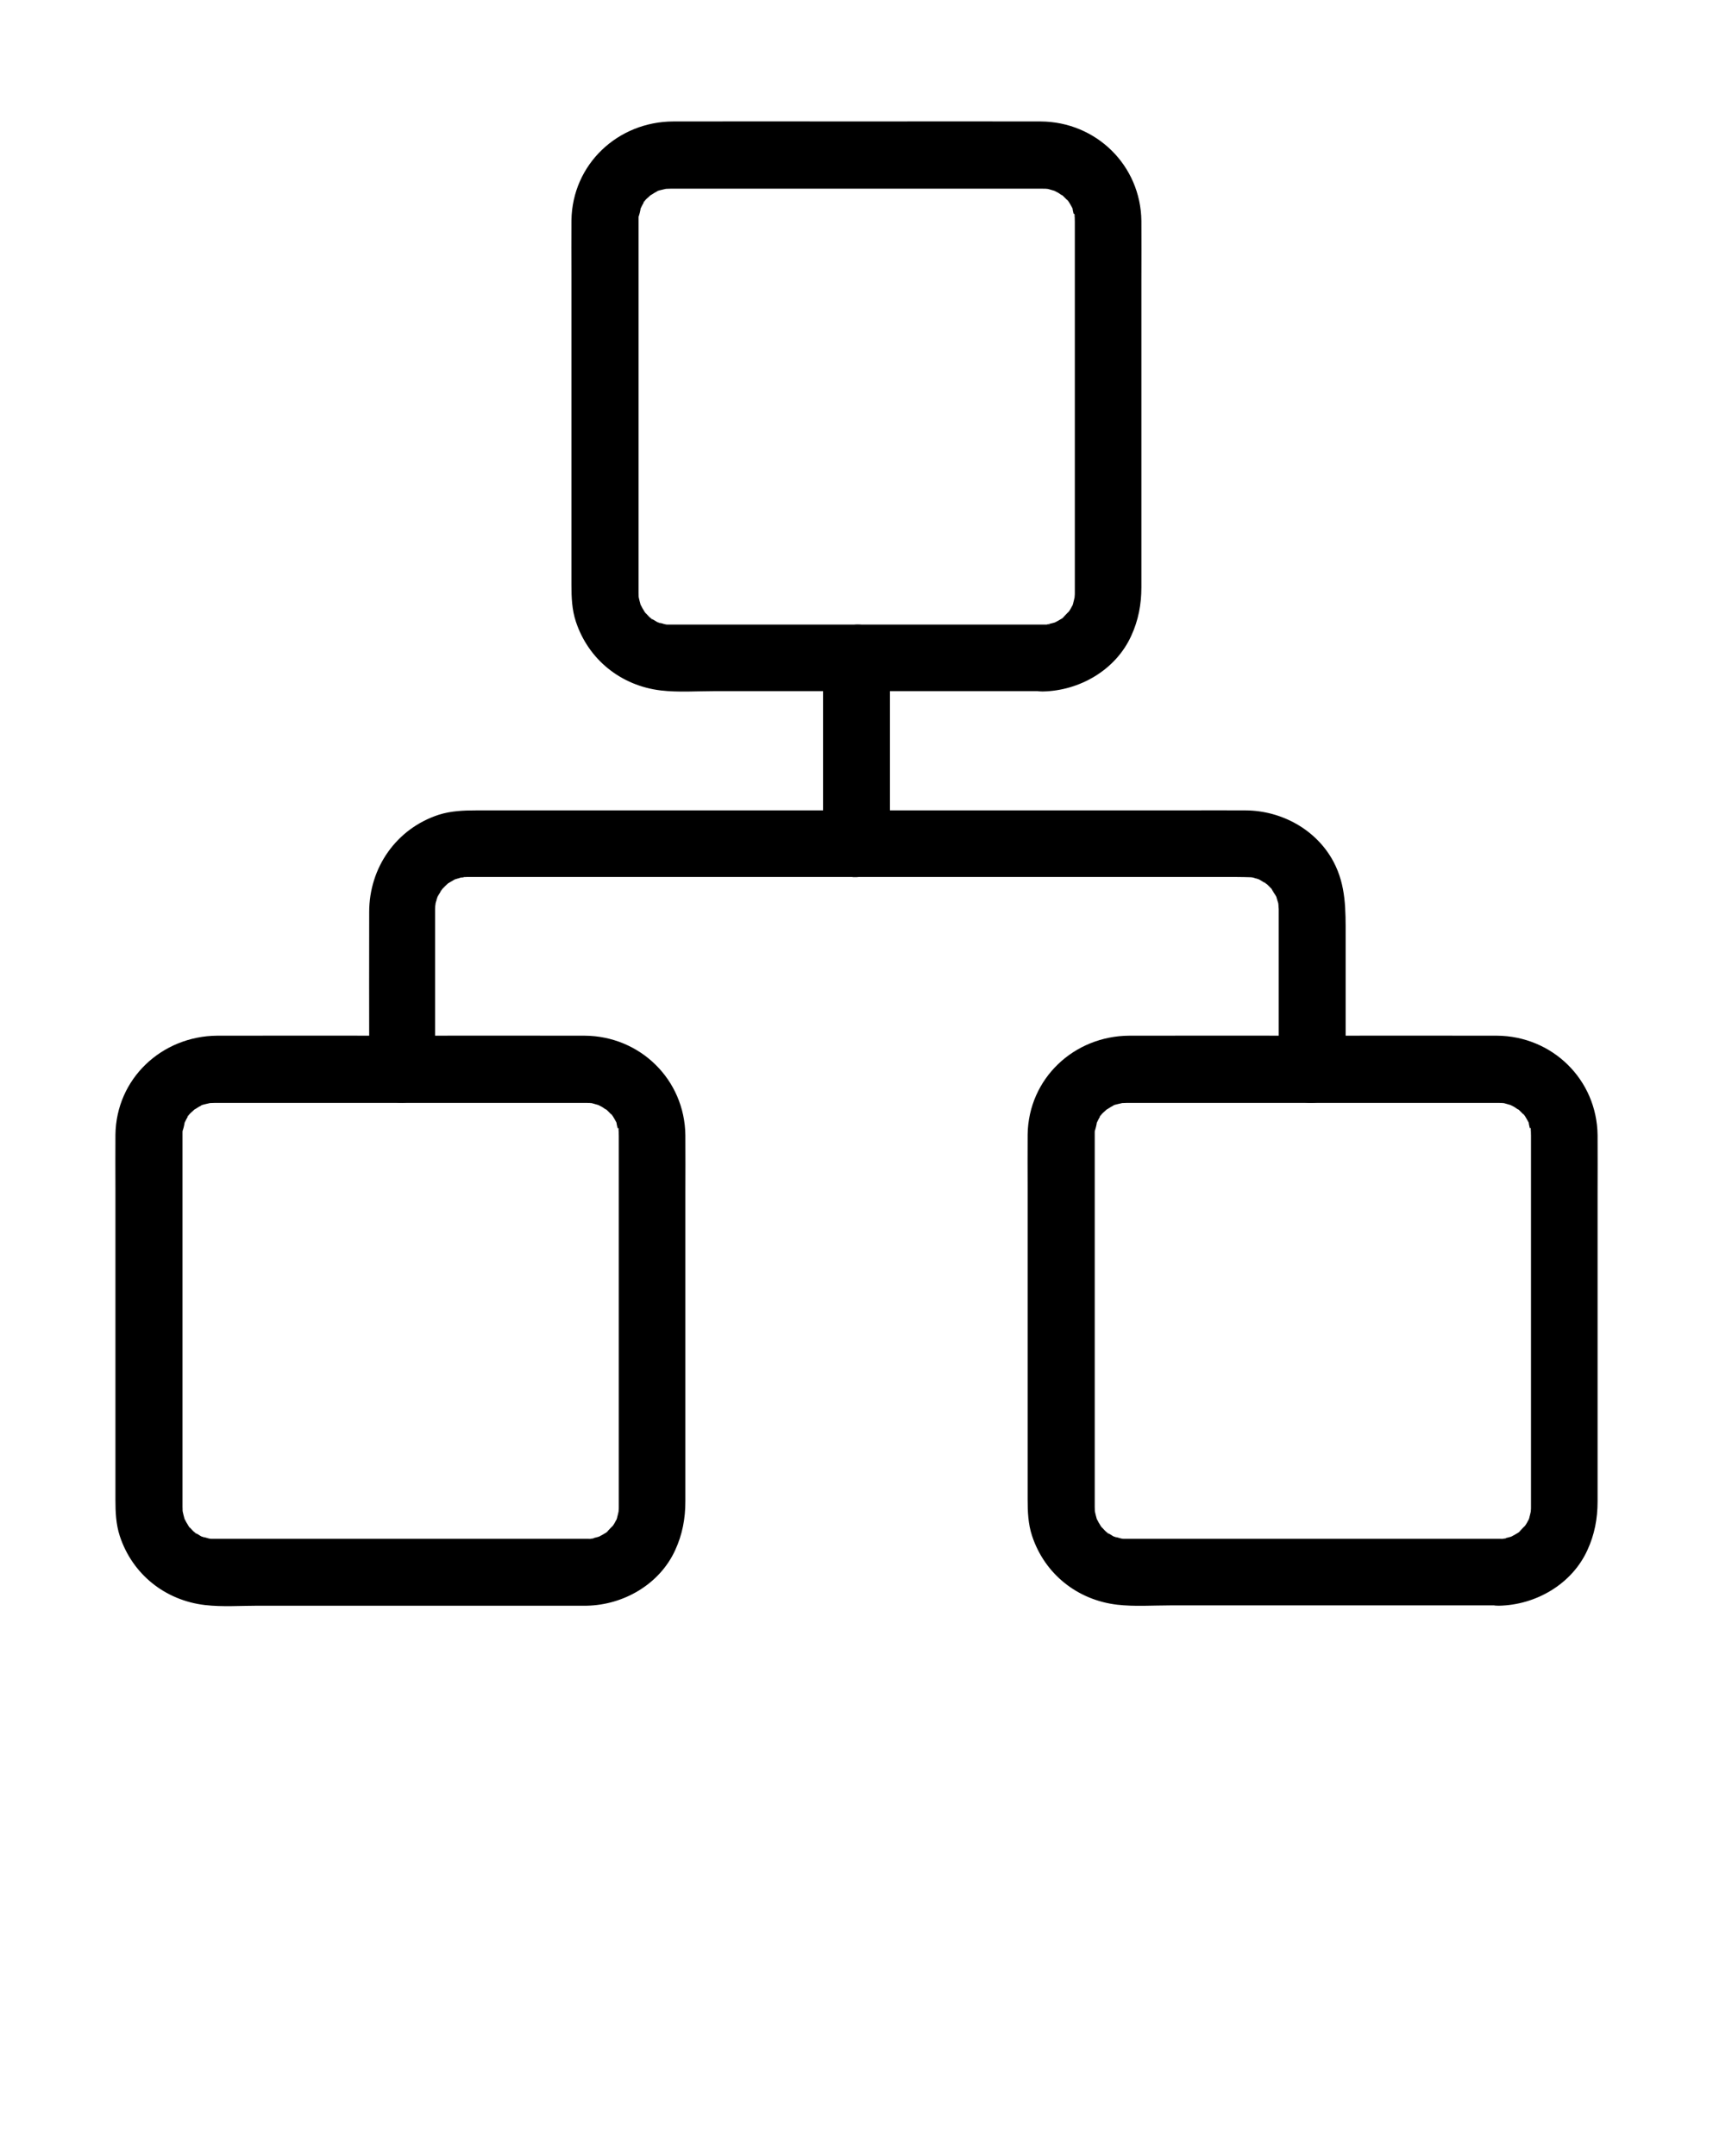 <svg width="58" height="73" viewBox="0 0 116 145" fill="none" xmlns="http://www.w3.org/2000/svg">
<path d="M70.609 41.801C67.176 41.801 63.733 41.801 60.3 41.801C55.69 41.801 51.079 41.801 46.468 41.801C46.106 41.801 45.755 41.801 45.392 41.801H45.381C45.347 41.801 45.256 41.801 45.222 41.801C45.166 41.801 45.12 41.801 45.064 41.789C44.86 41.767 44.86 41.767 45.053 41.789C45.098 41.801 45.154 41.801 45.2 41.812C45.098 41.789 44.996 41.778 44.905 41.744C44.803 41.721 44.713 41.688 44.611 41.665C44.271 41.574 44.747 41.721 44.735 41.733C44.701 41.755 44.361 41.551 44.339 41.529C44.248 41.483 44.169 41.427 44.09 41.37C43.704 41.144 44.214 41.45 44.192 41.461C44.135 41.495 43.704 40.996 43.659 40.951C43.41 40.702 43.772 41.053 43.738 41.064C43.727 41.064 43.591 40.849 43.58 40.815C43.523 40.736 43.478 40.645 43.433 40.555C43.172 40.056 43.387 40.555 43.421 40.555C43.387 40.555 43.217 39.83 43.229 39.818C43.251 39.807 43.263 40.419 43.251 39.966C43.251 39.864 43.24 39.762 43.24 39.648C43.24 39.626 43.24 39.603 43.24 39.592C43.24 39.444 43.24 39.297 43.24 39.15C43.24 38.504 43.24 37.847 43.24 37.202C43.24 32.217 43.24 27.221 43.24 22.237C43.24 20.164 43.24 18.08 43.24 16.007C43.24 15.52 43.24 15.044 43.24 14.557C43.24 14.523 43.24 14.489 43.24 14.443C43.24 14.432 43.24 14.432 43.24 14.421C43.24 14.364 43.24 14.409 43.24 14.262C43.24 14.183 43.251 14.104 43.251 14.024C43.263 13.843 43.263 13.922 43.217 14.239C43.285 14.115 43.376 13.718 43.387 13.582C43.41 13.31 43.172 13.945 43.331 13.707C43.399 13.605 43.444 13.48 43.501 13.379C43.546 13.288 43.602 13.209 43.659 13.129C43.886 12.744 43.58 13.254 43.569 13.231C43.535 13.163 44.022 12.755 44.078 12.699C44.407 12.37 43.761 12.846 44.033 12.733C44.135 12.688 44.248 12.597 44.35 12.54C44.441 12.495 44.531 12.45 44.611 12.404C44.928 12.234 44.486 12.484 44.486 12.461C44.486 12.416 45.109 12.291 45.143 12.28C45.449 12.189 44.565 12.291 45.075 12.291C45.177 12.291 45.29 12.28 45.392 12.28C45.472 12.28 45.551 12.28 45.63 12.28C46.163 12.28 46.706 12.28 47.239 12.28C49.403 12.28 51.566 12.28 53.73 12.28C58.646 12.28 63.563 12.28 68.479 12.28C69.079 12.28 69.68 12.28 70.28 12.28C70.394 12.28 70.496 12.28 70.609 12.28H70.62C70.767 12.28 70.745 12.28 70.858 12.291C71.345 12.314 70.79 12.268 70.79 12.268C70.801 12.234 71.311 12.404 71.379 12.416C71.855 12.529 71.062 12.223 71.322 12.382C71.424 12.438 71.549 12.495 71.651 12.552C71.753 12.608 71.855 12.71 71.968 12.744C72.229 12.846 71.583 12.382 71.923 12.71C72.059 12.846 72.206 12.982 72.342 13.129C72.648 13.446 72.24 13.027 72.263 13.016C72.285 13.005 72.444 13.288 72.467 13.322C72.534 13.424 72.58 13.537 72.648 13.65C72.84 13.99 72.603 13.345 72.625 13.594C72.636 13.73 72.727 14.126 72.795 14.251C72.636 13.967 72.772 13.854 72.772 14.104C72.772 13.82 72.784 14.704 72.784 14.421C72.784 14.443 72.784 14.466 72.784 14.489C72.784 14.908 72.784 15.327 72.784 15.746C72.784 20.459 72.784 25.182 72.784 29.895C72.784 32.228 72.784 34.551 72.784 36.884C72.784 37.587 72.784 38.3 72.784 39.003C72.784 39.173 72.784 39.343 72.784 39.524C72.784 39.558 72.784 39.603 72.784 39.637V39.648C72.784 39.773 72.784 39.784 72.772 39.886C72.75 40.407 72.795 39.818 72.795 39.818C72.806 39.818 72.636 40.555 72.603 40.555C72.58 40.555 72.863 40.033 72.659 40.43C72.614 40.521 72.569 40.611 72.523 40.691C72.478 40.781 72.421 40.861 72.365 40.94C72.138 41.348 72.625 40.713 72.41 40.895C72.251 41.03 72.093 41.223 71.945 41.37C71.628 41.676 72.047 41.268 72.059 41.291C72.059 41.302 71.844 41.438 71.809 41.45C71.708 41.517 71.594 41.574 71.481 41.631C71.073 41.869 71.538 41.608 71.538 41.608C71.538 41.654 71.028 41.755 70.96 41.778C70.518 41.903 71.118 41.744 71.107 41.767C71.062 41.812 70.654 41.801 70.609 41.801C69.419 41.823 68.287 42.832 68.343 44.066C68.4 45.279 69.34 46.355 70.609 46.332C73.101 46.287 75.548 44.882 76.601 42.571C77.088 41.517 77.292 40.43 77.292 39.275C77.292 37.632 77.292 35.978 77.292 34.336C77.292 29.034 77.292 23.732 77.292 18.419C77.292 17.105 77.304 15.78 77.292 14.466C77.247 10.694 74.222 7.748 70.473 7.726C66.372 7.714 62.271 7.726 58.17 7.726C53.979 7.726 49.788 7.714 45.596 7.726C41.835 7.737 38.754 10.626 38.697 14.421C38.686 15.655 38.697 16.879 38.697 18.114C38.697 23.392 38.697 28.66 38.697 33.939C38.697 35.672 38.697 37.405 38.697 39.139C38.697 39.966 38.731 40.792 38.992 41.586C39.842 44.18 42.062 45.947 44.758 46.264C45.936 46.4 47.16 46.309 48.338 46.309C50.785 46.309 53.243 46.309 55.69 46.309C60.38 46.309 65.069 46.309 69.748 46.309C70.031 46.309 70.314 46.309 70.597 46.309C71.787 46.309 72.92 45.267 72.863 44.044C72.829 42.843 71.877 41.801 70.609 41.801Z" fill="black"/>
<path d="M39.728 103.72C36.295 103.72 32.852 103.72 29.419 103.72C24.809 103.72 20.198 103.72 15.588 103.72C15.225 103.72 14.874 103.72 14.511 103.72H14.5C14.466 103.72 14.376 103.72 14.342 103.72C14.285 103.72 14.24 103.72 14.183 103.709C13.979 103.686 13.979 103.686 14.172 103.709C14.217 103.72 14.274 103.72 14.319 103.731C14.217 103.709 14.115 103.698 14.024 103.664C13.922 103.641 13.832 103.607 13.73 103.584C13.39 103.494 13.866 103.641 13.854 103.652C13.82 103.675 13.481 103.471 13.458 103.448C13.367 103.403 13.288 103.346 13.209 103.29C12.824 103.063 13.333 103.369 13.311 103.38C13.254 103.414 12.824 102.916 12.778 102.871C12.529 102.621 12.892 102.973 12.858 102.984C12.846 102.984 12.71 102.769 12.699 102.735C12.642 102.655 12.597 102.565 12.552 102.474C12.291 101.976 12.506 102.474 12.54 102.474C12.506 102.474 12.336 101.749 12.348 101.738C12.37 101.726 12.382 102.338 12.37 101.885C12.37 101.783 12.359 101.681 12.359 101.568C12.359 101.545 12.359 101.523 12.359 101.511C12.359 101.364 12.359 101.217 12.359 101.069C12.359 100.424 12.359 99.767 12.359 99.121C12.359 94.137 12.359 89.141 12.359 84.156C12.359 82.084 12.359 79.999 12.359 77.926C12.359 77.439 12.359 76.963 12.359 76.476C12.359 76.442 12.359 76.408 12.359 76.363C12.359 76.351 12.359 76.351 12.359 76.34C12.359 76.284 12.359 76.329 12.359 76.181C12.359 76.102 12.37 76.023 12.37 75.944C12.382 75.762 12.382 75.842 12.336 76.159C12.404 76.034 12.495 75.638 12.506 75.502C12.529 75.23 12.291 75.864 12.45 75.626C12.518 75.525 12.563 75.4 12.62 75.298C12.665 75.207 12.722 75.128 12.778 75.049C13.005 74.663 12.699 75.173 12.688 75.151C12.654 75.083 13.141 74.675 13.197 74.618C13.526 74.29 12.88 74.766 13.152 74.652C13.254 74.607 13.367 74.516 13.469 74.46C13.56 74.414 13.65 74.369 13.73 74.324C14.047 74.154 13.605 74.403 13.605 74.38C13.605 74.335 14.228 74.21 14.262 74.199C14.568 74.109 13.684 74.21 14.194 74.21C14.296 74.21 14.409 74.199 14.511 74.199C14.591 74.199 14.67 74.199 14.749 74.199C15.282 74.199 15.825 74.199 16.358 74.199C18.522 74.199 20.685 74.199 22.849 74.199C27.765 74.199 32.682 74.199 37.598 74.199C38.199 74.199 38.799 74.199 39.399 74.199C39.513 74.199 39.615 74.199 39.728 74.199H39.739C39.886 74.199 39.864 74.199 39.977 74.21C40.464 74.233 39.909 74.188 39.909 74.188C39.92 74.154 40.43 74.324 40.498 74.335C40.974 74.448 40.181 74.142 40.442 74.301C40.544 74.358 40.668 74.414 40.77 74.471C40.872 74.528 40.974 74.629 41.087 74.663C41.348 74.766 40.702 74.301 41.042 74.629C41.178 74.766 41.325 74.901 41.461 75.049C41.767 75.366 41.359 74.947 41.382 74.935C41.404 74.924 41.563 75.207 41.586 75.241C41.654 75.343 41.699 75.457 41.767 75.57C41.959 75.91 41.722 75.264 41.744 75.513C41.756 75.649 41.846 76.046 41.914 76.17C41.756 75.887 41.892 75.774 41.892 76.023C41.892 75.74 41.903 76.623 41.903 76.34C41.903 76.363 41.903 76.385 41.903 76.408C41.903 76.827 41.903 77.246 41.903 77.665C41.903 82.378 41.903 87.102 41.903 91.814C41.903 94.148 41.903 96.47 41.903 98.804C41.903 99.506 41.903 100.22 41.903 100.922C41.903 101.092 41.903 101.262 41.903 101.443C41.903 101.477 41.903 101.523 41.903 101.556V101.568C41.903 101.692 41.903 101.704 41.892 101.806C41.869 102.327 41.914 101.738 41.914 101.738C41.925 101.738 41.756 102.474 41.722 102.474C41.699 102.474 41.982 101.953 41.778 102.349C41.733 102.44 41.688 102.531 41.642 102.61C41.597 102.701 41.54 102.78 41.484 102.859C41.257 103.267 41.744 102.633 41.529 102.814C41.37 102.95 41.212 103.142 41.065 103.29C40.747 103.596 41.167 103.188 41.178 103.21C41.178 103.222 40.963 103.358 40.929 103.369C40.827 103.437 40.713 103.494 40.6 103.55C40.192 103.788 40.657 103.528 40.657 103.528C40.657 103.573 40.147 103.675 40.079 103.698C39.637 103.822 40.238 103.664 40.226 103.686C40.181 103.743 39.762 103.72 39.728 103.72C38.538 103.743 37.406 104.751 37.462 105.986C37.519 107.198 38.459 108.274 39.728 108.251C42.22 108.206 44.667 106.801 45.721 104.49C46.208 103.437 46.411 102.349 46.411 101.194C46.411 99.551 46.411 97.897 46.411 96.255C46.411 90.953 46.411 85.652 46.411 80.339C46.411 79.025 46.423 77.7 46.411 76.385C46.366 72.613 43.342 69.668 39.592 69.645C35.491 69.634 31.39 69.645 27.29 69.645C23.098 69.645 18.907 69.634 14.715 69.645C10.954 69.668 7.862 72.556 7.817 76.363C7.805 77.597 7.817 78.821 7.817 80.056C7.817 85.335 7.817 90.602 7.817 95.881C7.817 97.614 7.817 99.347 7.817 101.081C7.817 101.908 7.851 102.735 8.111 103.528C8.961 106.122 11.181 107.889 13.877 108.206C15.055 108.342 16.279 108.251 17.457 108.251C19.904 108.251 22.362 108.251 24.809 108.251C29.499 108.251 34.188 108.251 38.867 108.251C39.15 108.251 39.433 108.251 39.717 108.251C40.906 108.251 42.039 107.209 41.982 105.986C41.937 104.762 40.997 103.72 39.728 103.72Z" fill="black"/>
<path d="M101.5 103.72C98.068 103.72 94.624 103.72 91.192 103.72C86.581 103.72 81.971 103.72 77.36 103.72C76.998 103.72 76.646 103.72 76.284 103.72H76.273C76.239 103.72 76.148 103.72 76.114 103.72C76.057 103.72 76.012 103.72 75.955 103.709C75.751 103.686 75.751 103.686 75.944 103.709C75.989 103.72 76.046 103.72 76.091 103.732C75.989 103.709 75.888 103.698 75.797 103.664C75.695 103.641 75.604 103.607 75.502 103.584C75.162 103.494 75.638 103.641 75.627 103.652C75.593 103.675 75.253 103.471 75.23 103.448C75.14 103.403 75.061 103.346 74.981 103.29C74.596 103.063 75.106 103.369 75.083 103.38C75.026 103.414 74.596 102.916 74.551 102.871C74.302 102.621 74.664 102.973 74.63 102.984C74.619 102.984 74.483 102.769 74.471 102.735C74.415 102.655 74.37 102.565 74.324 102.474C74.064 101.976 74.279 102.474 74.313 102.474C74.279 102.474 74.109 101.749 74.12 101.738C74.143 101.726 74.154 102.338 74.143 101.885C74.143 101.783 74.132 101.681 74.132 101.568C74.132 101.545 74.132 101.523 74.132 101.511C74.132 101.364 74.132 101.217 74.132 101.069C74.132 100.424 74.132 99.767 74.132 99.121C74.132 94.137 74.132 89.141 74.132 84.156C74.132 82.084 74.132 79.999 74.132 77.926C74.132 77.439 74.132 76.963 74.132 76.476C74.132 76.442 74.132 76.408 74.132 76.363C74.132 76.351 74.132 76.351 74.132 76.34C74.132 76.284 74.132 76.329 74.132 76.181C74.132 76.102 74.143 76.023 74.143 75.944C74.154 75.762 74.154 75.842 74.109 76.159C74.177 76.034 74.267 75.638 74.279 75.502C74.302 75.23 74.064 75.864 74.222 75.626C74.29 75.525 74.335 75.4 74.392 75.298C74.438 75.207 74.494 75.128 74.551 75.049C74.777 74.663 74.471 75.173 74.46 75.151C74.426 75.083 74.913 74.675 74.97 74.618C75.298 74.29 74.653 74.766 74.925 74.652C75.026 74.607 75.14 74.516 75.242 74.46C75.332 74.414 75.423 74.369 75.502 74.324C75.82 74.154 75.378 74.403 75.378 74.38C75.378 74.335 76.001 74.21 76.035 74.199C76.341 74.109 75.457 74.21 75.967 74.21C76.069 74.21 76.182 74.199 76.284 74.199C76.363 74.199 76.442 74.199 76.522 74.199C77.054 74.199 77.598 74.199 78.13 74.199C80.294 74.199 82.458 74.199 84.621 74.199C89.538 74.199 94.454 74.199 99.371 74.199C99.971 74.199 100.571 74.199 101.172 74.199C101.285 74.199 101.387 74.199 101.5 74.199H101.512C101.659 74.199 101.636 74.199 101.75 74.21C102.237 74.233 101.682 74.188 101.682 74.188C101.693 74.154 102.203 74.324 102.271 74.335C102.746 74.448 101.953 74.142 102.214 74.301C102.316 74.358 102.441 74.414 102.543 74.471C102.644 74.528 102.746 74.629 102.86 74.663C103.12 74.766 102.475 74.301 102.814 74.629C102.95 74.766 103.098 74.901 103.234 75.049C103.539 75.366 103.132 74.947 103.154 74.935C103.177 74.924 103.336 75.207 103.358 75.241C103.426 75.343 103.471 75.457 103.539 75.57C103.732 75.91 103.494 75.264 103.517 75.513C103.528 75.649 103.619 76.046 103.687 76.17C103.528 75.887 103.664 75.774 103.664 76.023C103.664 75.74 103.675 76.623 103.675 76.34C103.675 76.363 103.675 76.385 103.675 76.408C103.675 76.827 103.675 77.246 103.675 77.665C103.675 82.378 103.675 87.102 103.675 91.814C103.675 94.148 103.675 96.47 103.675 98.804C103.675 99.506 103.675 100.22 103.675 100.922C103.675 101.092 103.675 101.262 103.675 101.443C103.675 101.477 103.675 101.523 103.675 101.556V101.568C103.675 101.692 103.675 101.704 103.664 101.806C103.641 102.327 103.687 101.738 103.687 101.738C103.698 101.738 103.528 102.474 103.494 102.474C103.471 102.474 103.755 101.953 103.551 102.349C103.505 102.44 103.46 102.531 103.415 102.61C103.369 102.701 103.313 102.78 103.256 102.859C103.03 103.267 103.517 102.633 103.302 102.814C103.143 102.95 102.984 103.142 102.837 103.29C102.52 103.596 102.939 103.188 102.95 103.21C102.95 103.222 102.735 103.358 102.701 103.369C102.599 103.437 102.486 103.494 102.373 103.55C101.965 103.788 102.429 103.528 102.429 103.528C102.429 103.573 101.919 103.675 101.852 103.698C101.41 103.822 102.01 103.664 101.999 103.686C101.953 103.743 101.546 103.72 101.5 103.72C100.311 103.743 99.178 104.751 99.235 105.986C99.291 107.198 100.232 108.274 101.5 108.251C103.993 108.206 106.439 106.801 107.493 104.49C107.98 103.437 108.184 102.349 108.184 101.194C108.184 99.551 108.184 97.897 108.184 96.255C108.184 90.953 108.184 85.652 108.184 80.339C108.184 79.025 108.195 77.7 108.184 76.385C108.139 72.613 105.114 69.668 101.364 69.645C97.264 69.634 93.163 69.645 89.062 69.645C84.871 69.645 80.679 69.634 76.488 69.645C72.727 69.656 69.646 72.545 69.589 76.34C69.578 77.575 69.589 78.798 69.589 80.033C69.589 85.312 69.589 90.579 69.589 95.859C69.589 97.592 69.589 99.325 69.589 101.058C69.589 101.885 69.623 102.712 69.884 103.505C70.733 106.099 72.954 107.866 75.65 108.183C76.828 108.319 78.051 108.229 79.229 108.229C81.676 108.229 84.134 108.229 86.581 108.229C91.271 108.229 95.961 108.229 100.639 108.229C100.923 108.229 101.206 108.229 101.489 108.229C102.678 108.229 103.811 107.187 103.755 105.963C103.709 104.762 102.769 103.72 101.5 103.72Z" fill="black"/>
<path d="M29.464 71.934C29.464 69 29.464 66.054 29.464 63.12C29.464 62.531 29.464 61.942 29.464 61.364C29.464 61.274 29.464 61.172 29.464 61.081C29.464 60.945 29.476 60.821 29.487 60.685C29.487 60.436 29.464 60.889 29.453 60.9C29.487 60.855 29.487 60.73 29.498 60.673C29.532 60.526 29.6 60.379 29.623 60.243C29.668 59.983 29.555 60.47 29.532 60.436C29.521 60.413 29.646 60.198 29.668 60.164C29.748 60.017 29.861 59.869 29.94 59.722C30.053 59.495 29.827 59.914 29.804 59.88C29.793 59.869 29.94 59.722 29.951 59.711C30.053 59.609 30.155 59.495 30.269 59.393C30.28 59.382 30.427 59.246 30.439 59.246C30.427 59.235 29.985 59.541 30.405 59.291C30.529 59.212 30.665 59.144 30.79 59.065C30.812 59.054 30.982 58.963 30.994 58.963C31.028 58.986 30.541 59.099 30.801 59.054C30.948 59.031 31.096 58.963 31.232 58.929C31.288 58.918 31.413 58.918 31.458 58.884C31.322 58.986 30.982 58.929 31.39 58.906C31.538 58.895 31.673 58.895 31.821 58.895C33.327 58.895 34.823 58.895 36.329 58.895C39.309 58.895 42.288 58.895 45.267 58.895C49.051 58.895 52.823 58.895 56.607 58.895C60.458 58.895 64.298 58.895 68.15 58.895C71.39 58.895 74.618 58.895 77.858 58.895C79.784 58.895 81.71 58.895 83.647 58.895C84.032 58.895 84.417 58.906 84.814 58.918C85.063 58.918 84.61 58.895 84.598 58.884C84.644 58.918 84.768 58.918 84.825 58.929C84.972 58.963 85.12 59.031 85.255 59.054C85.516 59.099 85.029 58.986 85.063 58.963C85.074 58.952 85.244 59.054 85.267 59.065C85.437 59.156 85.607 59.28 85.776 59.371C86.003 59.484 85.584 59.258 85.618 59.235C85.629 59.224 85.776 59.371 85.788 59.382C85.89 59.484 86.003 59.586 86.105 59.699C86.116 59.711 86.252 59.858 86.252 59.869C86.23 59.914 86.026 59.461 86.116 59.711C86.184 59.88 86.332 60.05 86.422 60.22C86.434 60.243 86.524 60.413 86.524 60.424C86.501 60.458 86.388 59.971 86.433 60.232C86.456 60.379 86.524 60.526 86.558 60.662C86.57 60.719 86.57 60.843 86.603 60.889C86.592 60.877 86.57 60.424 86.57 60.673C86.57 60.809 86.581 60.934 86.592 61.07C86.592 61.172 86.592 61.274 86.592 61.376C86.592 64.593 86.592 67.81 86.592 71.027C86.592 71.333 86.592 71.628 86.592 71.934C86.592 73.123 87.634 74.256 88.858 74.199C90.081 74.143 91.123 73.202 91.123 71.934C91.123 68.92 91.123 65.907 91.123 62.894C91.123 61.138 91.157 59.484 90.308 57.875C89.152 55.689 86.785 54.398 84.349 54.386C82.922 54.375 81.506 54.386 80.079 54.386C77.076 54.386 74.063 54.386 71.061 54.386C67.221 54.386 63.37 54.386 59.529 54.386C55.598 54.386 51.656 54.386 47.725 54.386C44.44 54.386 41.166 54.386 37.881 54.386C36.001 54.386 34.12 54.386 32.251 54.386C31.39 54.386 30.541 54.42 29.714 54.681C26.836 55.621 25.001 58.261 25.001 61.263C24.99 64.502 25.001 67.754 25.001 70.993C25.001 71.299 25.001 71.617 25.001 71.922C25.001 73.112 26.043 74.245 27.267 74.188C28.434 74.143 29.464 73.202 29.464 71.934Z" fill="black"/>
<path d="M55.734 44.066C55.734 47.737 55.734 51.395 55.734 55.066C55.734 55.587 55.734 56.119 55.734 56.641C55.734 57.83 56.777 58.963 58 58.906C59.223 58.849 60.266 57.909 60.266 56.641C60.266 52.97 60.266 49.311 60.266 45.641C60.266 45.12 60.266 44.587 60.266 44.066C60.266 42.877 59.223 41.744 58 41.801C56.777 41.857 55.734 42.797 55.734 44.066Z" fill="black"/>
</svg>
